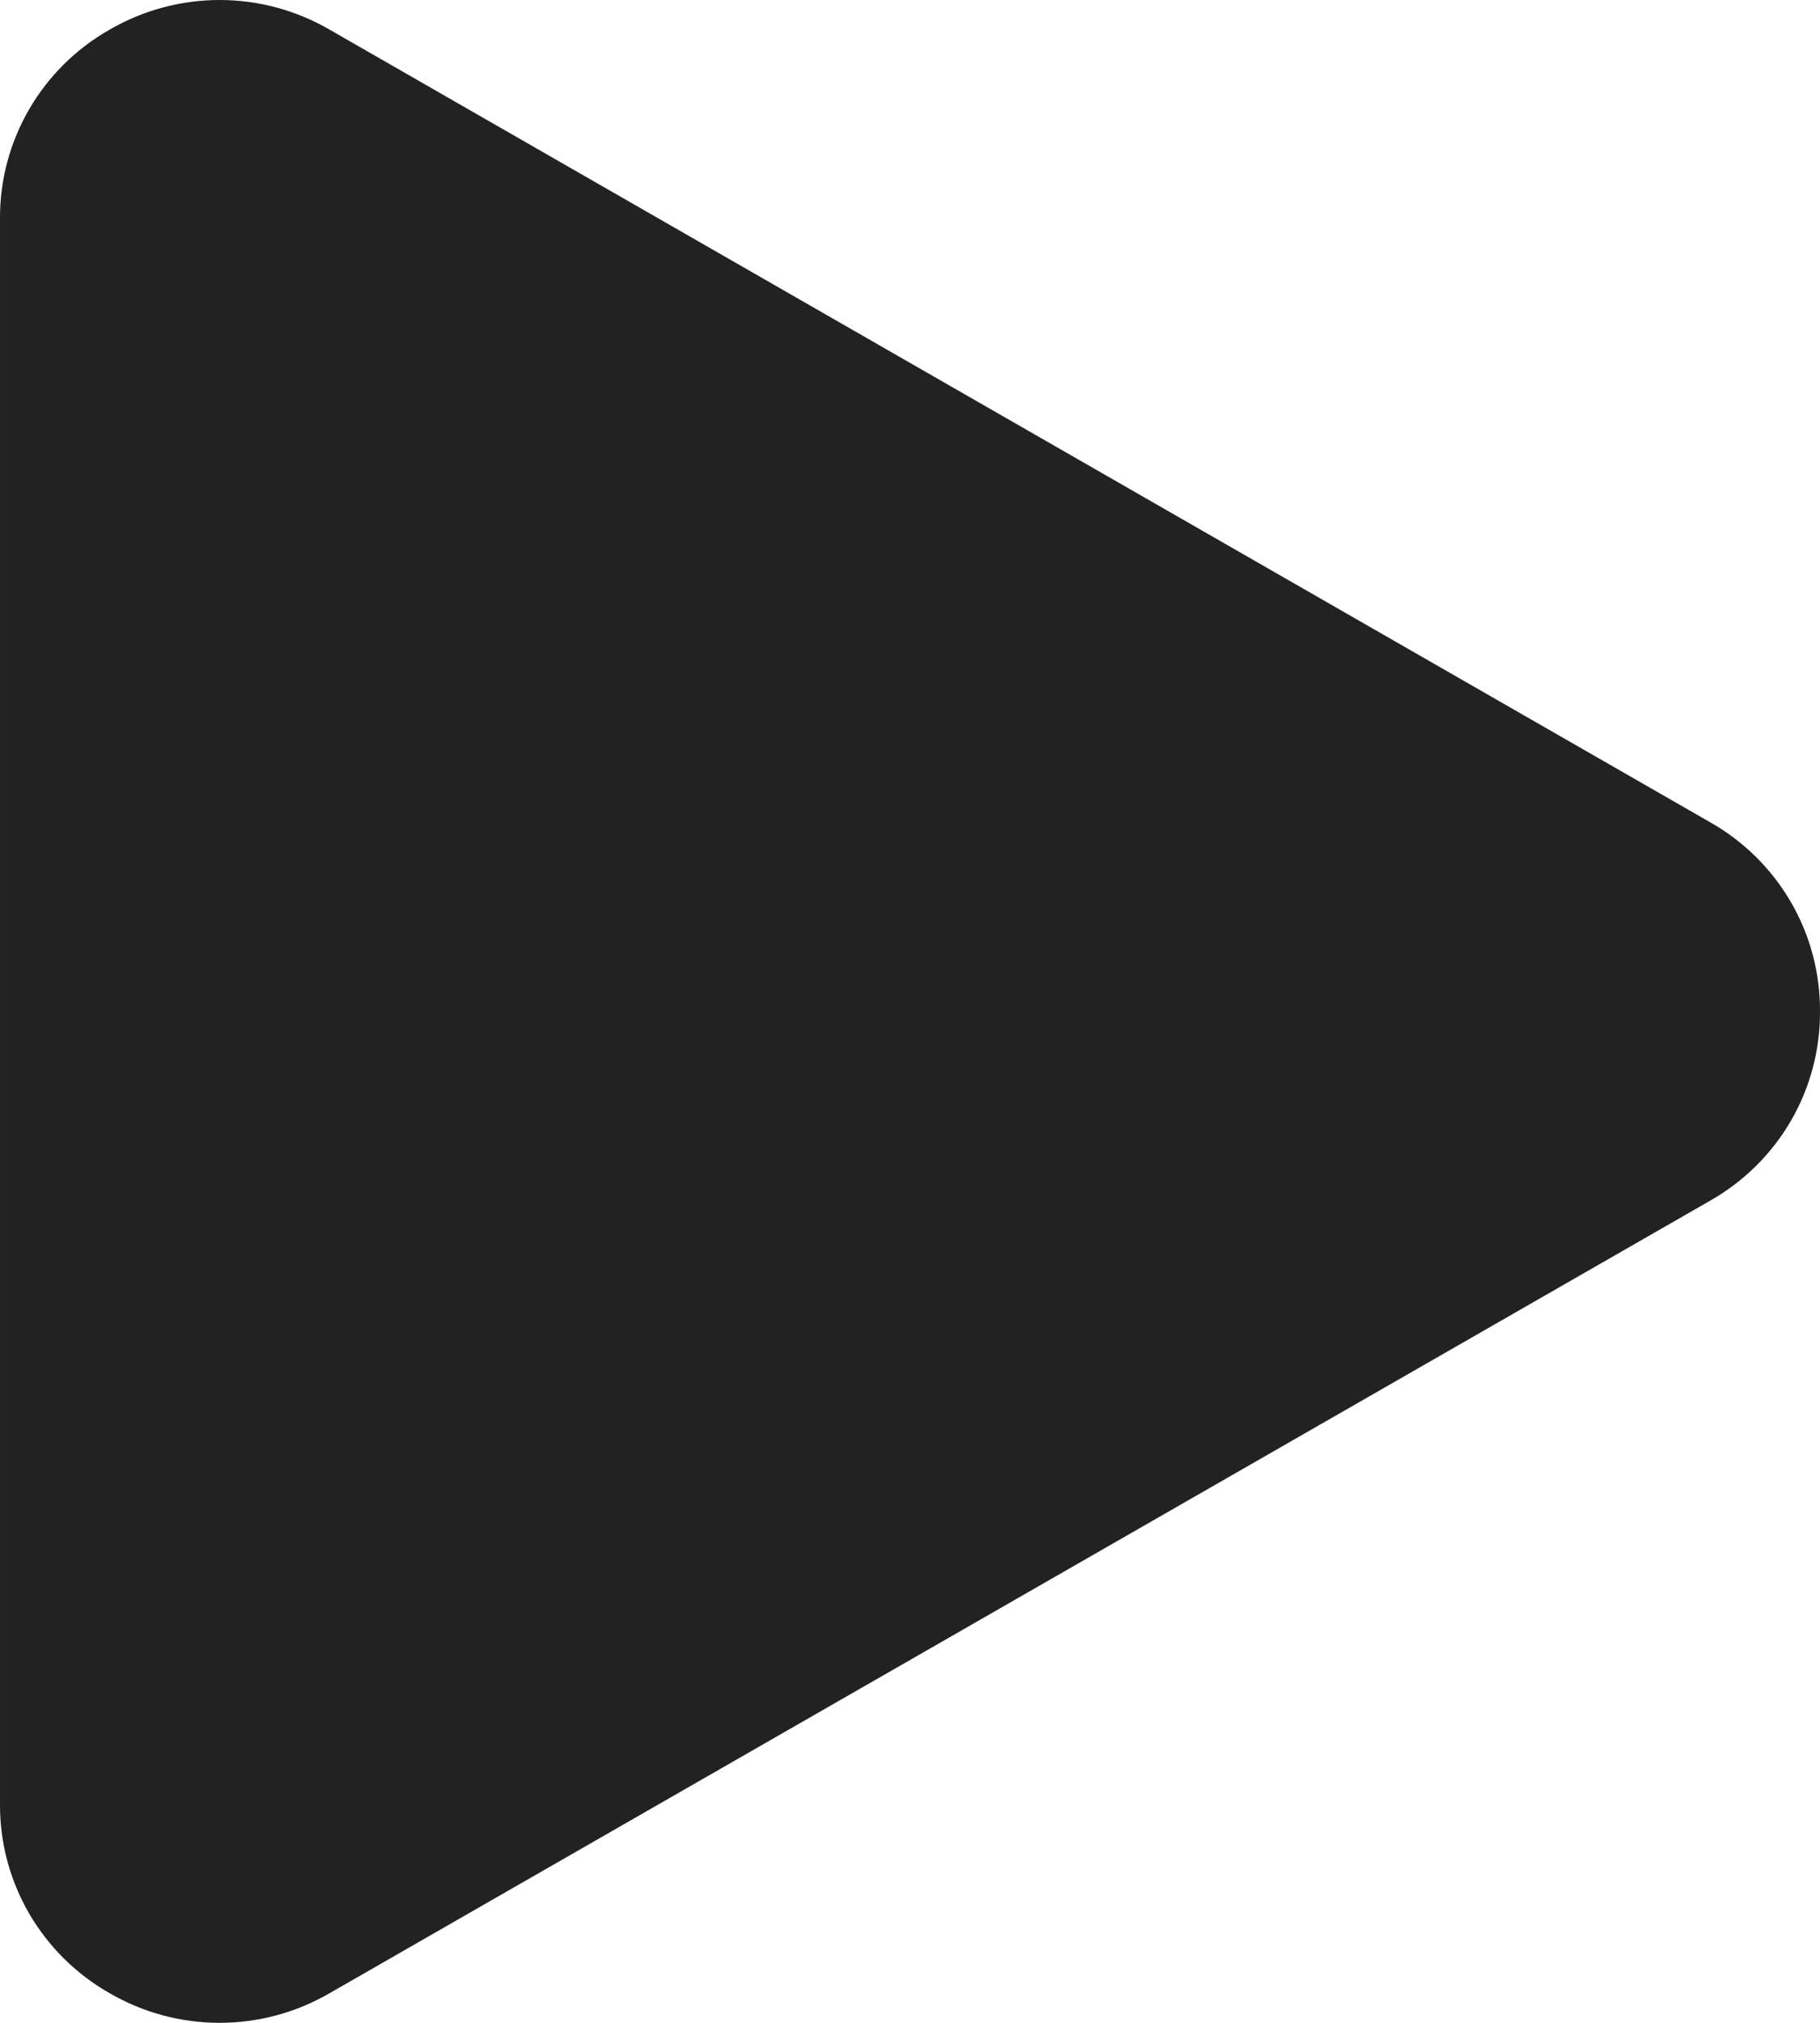 <svg
    viewBox="0 0 18 20"
    fill="none"
    xmlns="http://www.w3.org/2000/svg">
    <path d="M18 10C18.002 10.38 17.903 10.753 17.712 11.082C17.521 11.411 17.245 11.683 16.914 11.871L3.258 19.708C2.928 19.899 2.554 20 2.172 20C1.79 20 1.416 19.899 1.086 19.708C0.754 19.52 0.479 19.247 0.288 18.919C0.097 18.59 -0.002 18.216 4.37751e-05 17.837V2.162C-0.002 1.783 0.097 1.41 0.288 1.081C0.479 0.752 0.754 0.48 1.086 0.292C1.416 0.101 1.79 0 2.172 0C2.554 0 2.928 0.101 3.258 0.292L16.914 8.13C17.246 8.318 17.521 8.59 17.712 8.919C17.903 9.247 18.002 9.621 18 10L18 10Z" fill="#222222" />
</svg>